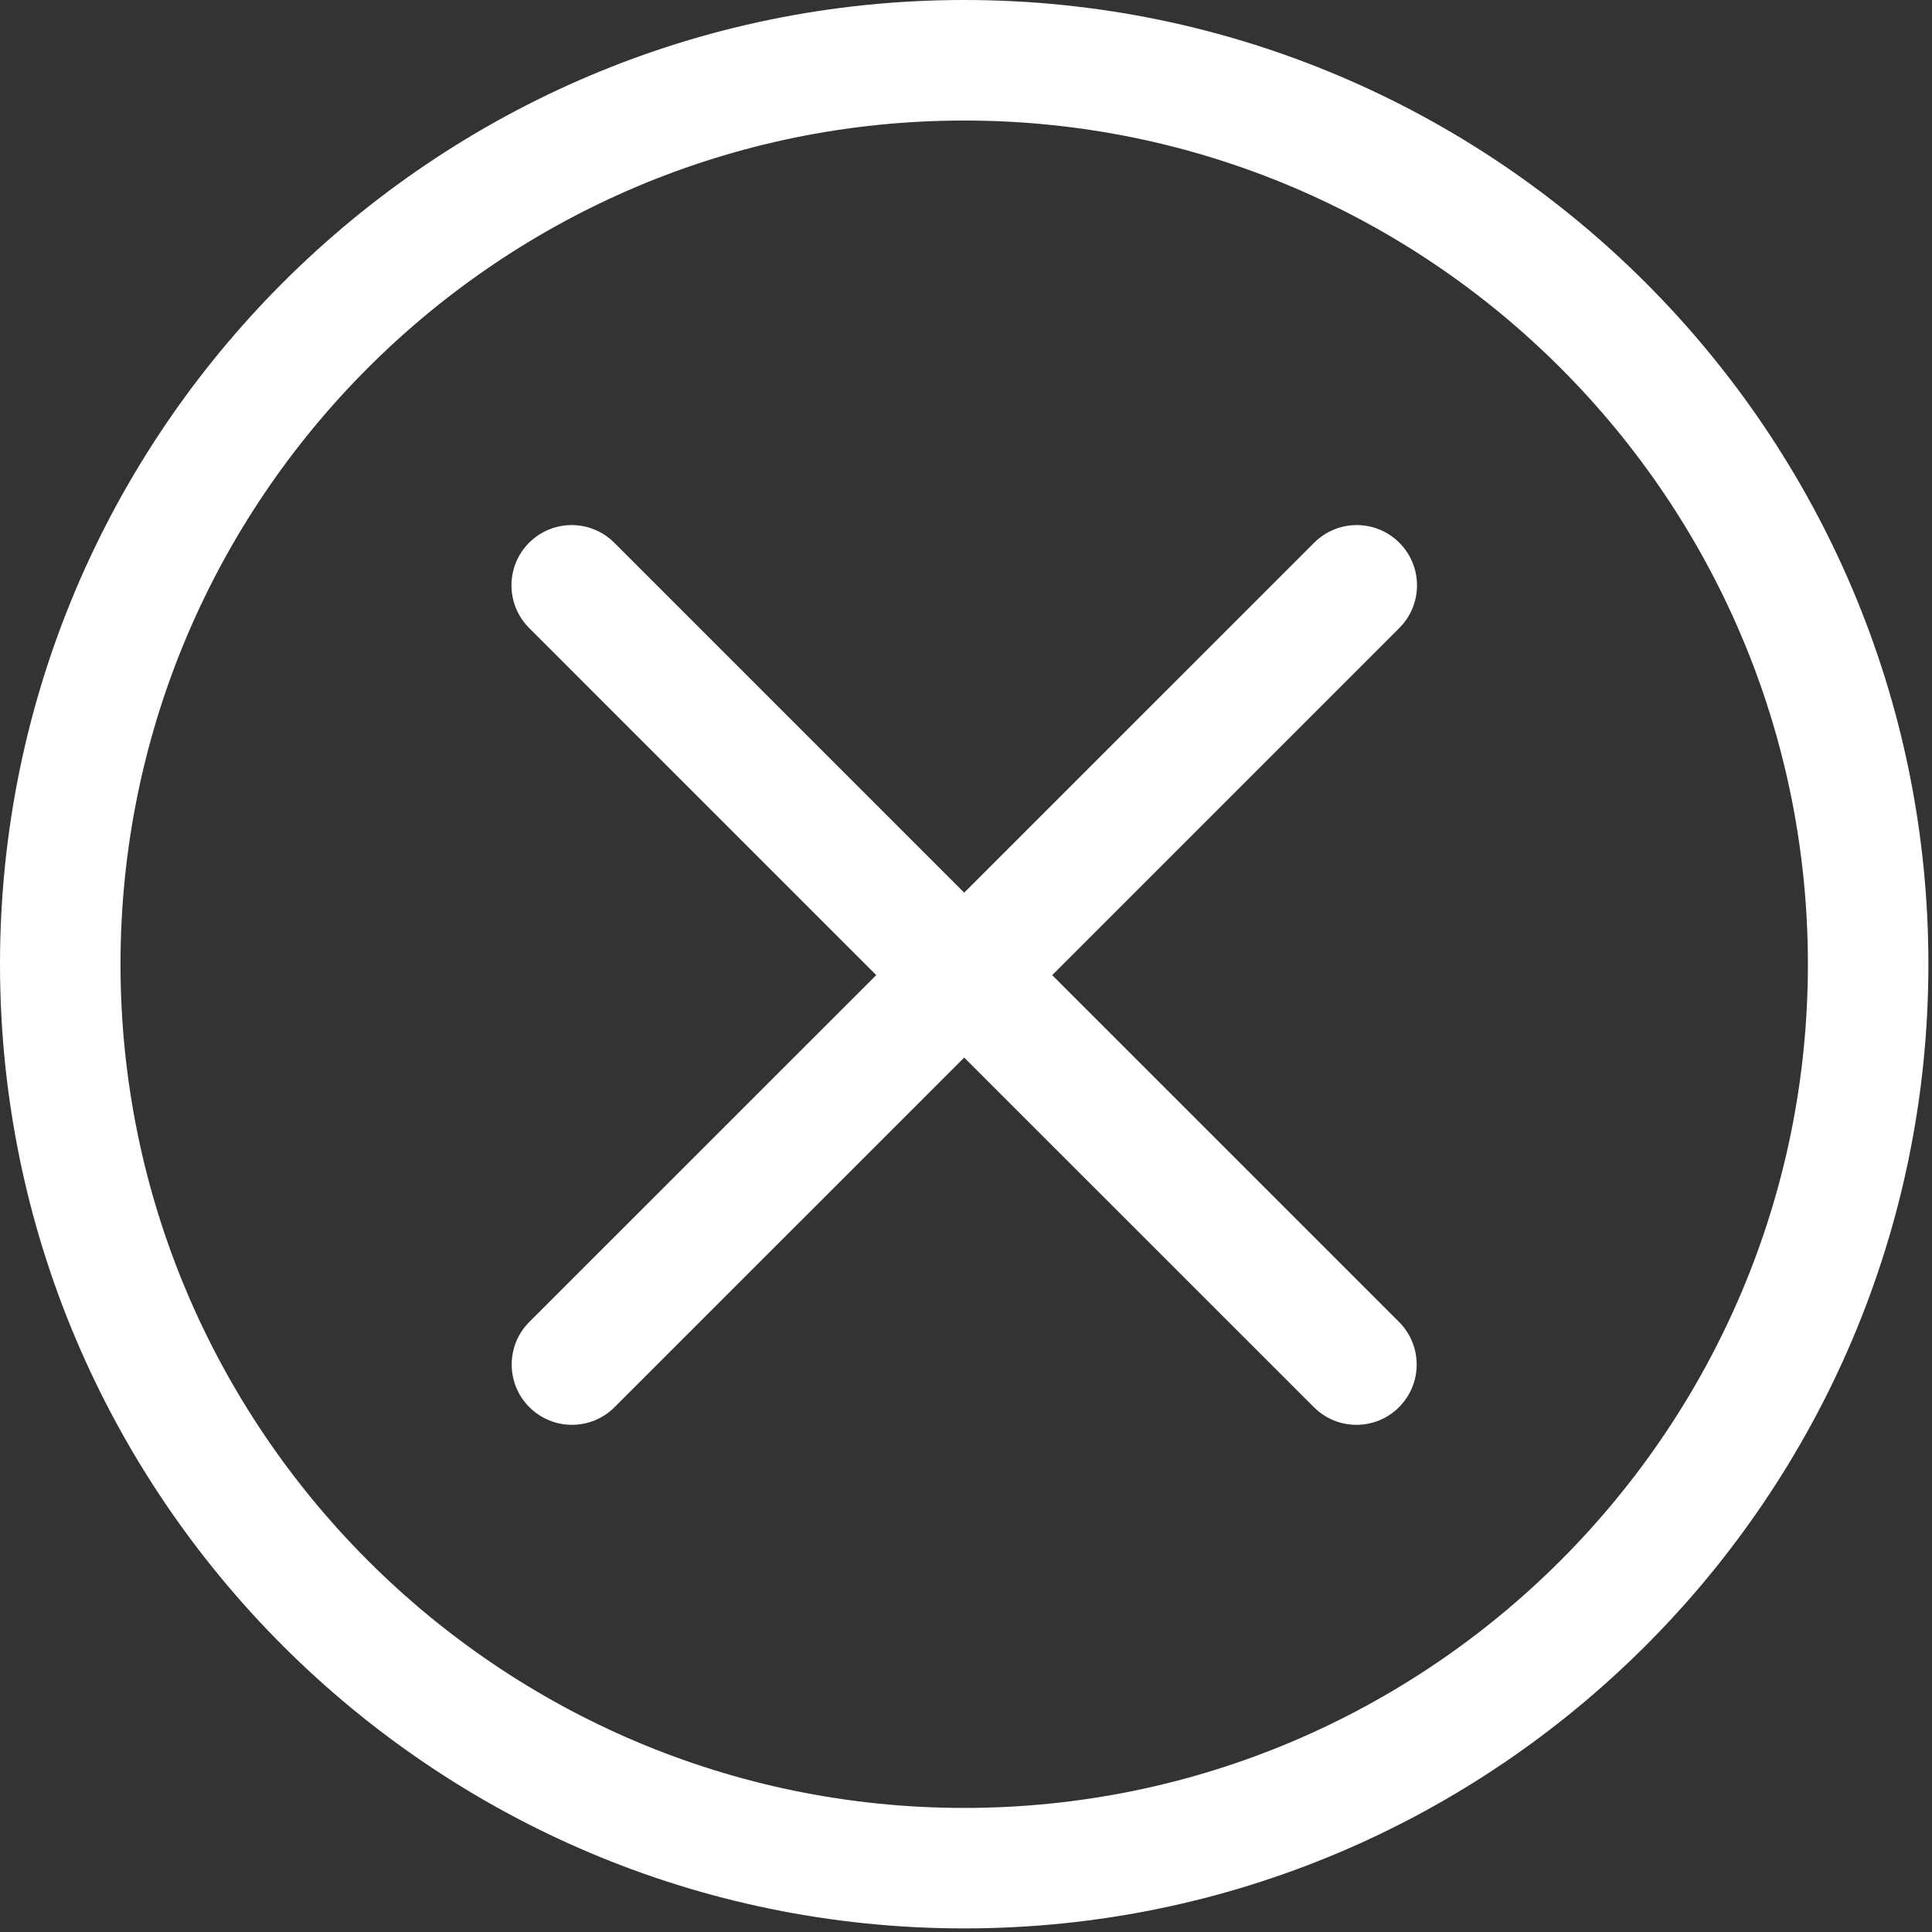 <?xml version="1.0" encoding="utf-8"?>
<!DOCTYPE svg PUBLIC "-//W3C//DTD SVG 1.1//EN" "http://www.w3.org/Graphics/SVG/1.1/DTD/svg11.dtd">
<svg xmlns="http://www.w3.org/2000/svg" xmlns:xlink="http://www.w3.org/1999/xlink" width="512px" version="1.1" height="512px" viewBox="0 0 64 64" enable-background="new 0 0 64 64">
  <rect x="0" y="0" width="64" height="64" fill="#333333" stroke="none"/>
  <g>
    <g fill="#1D1D1B">
      <path d="m46.355,17.979c-0.779-0.78-2.043-0.78-2.821,0l-11.594,11.591-11.591-11.591c-0.779-0.78-2.044-0.78-2.822,0-0.778,0.779-0.778,2.043 0,2.823l11.499,11.5-11.492,11.489c-0.778,0.779-0.778,2.043 0,2.822 0.392,0.391 0.903,0.586 1.414,0.586s1.02-0.195 1.411-0.586l11.581-11.579 11.583,11.579c0.39,0.391 0.899,0.586 1.41,0.586 0.512,0 1.024-0.195 1.412-0.586 0.779-0.779 0.779-2.043 0-2.822l-11.489-11.488 11.499-11.5c0.78-0.781 0.78-2.044-7.10543e-15-2.824z" fill="#FFFFFF"/>
      <path d="M31.94,0C14.33,0,0,14.328,0,31.941c0,17.611,14.33,31.94,31.94,31.94    c17.611,0,31.941-14.329,31.941-31.94C63.882,14.328,49.552,0,31.94,0z M31.94,59.89c-15.411,0-27.948-12.538-27.948-27.948    c0-15.412,12.537-27.949,27.948-27.949c15.412,0,27.949,12.537,27.949,27.949C59.89,47.352,47.353,59.89,31.94,59.89z" fill="#FFFFFF"/>
    </g>
  </g>
</svg>
